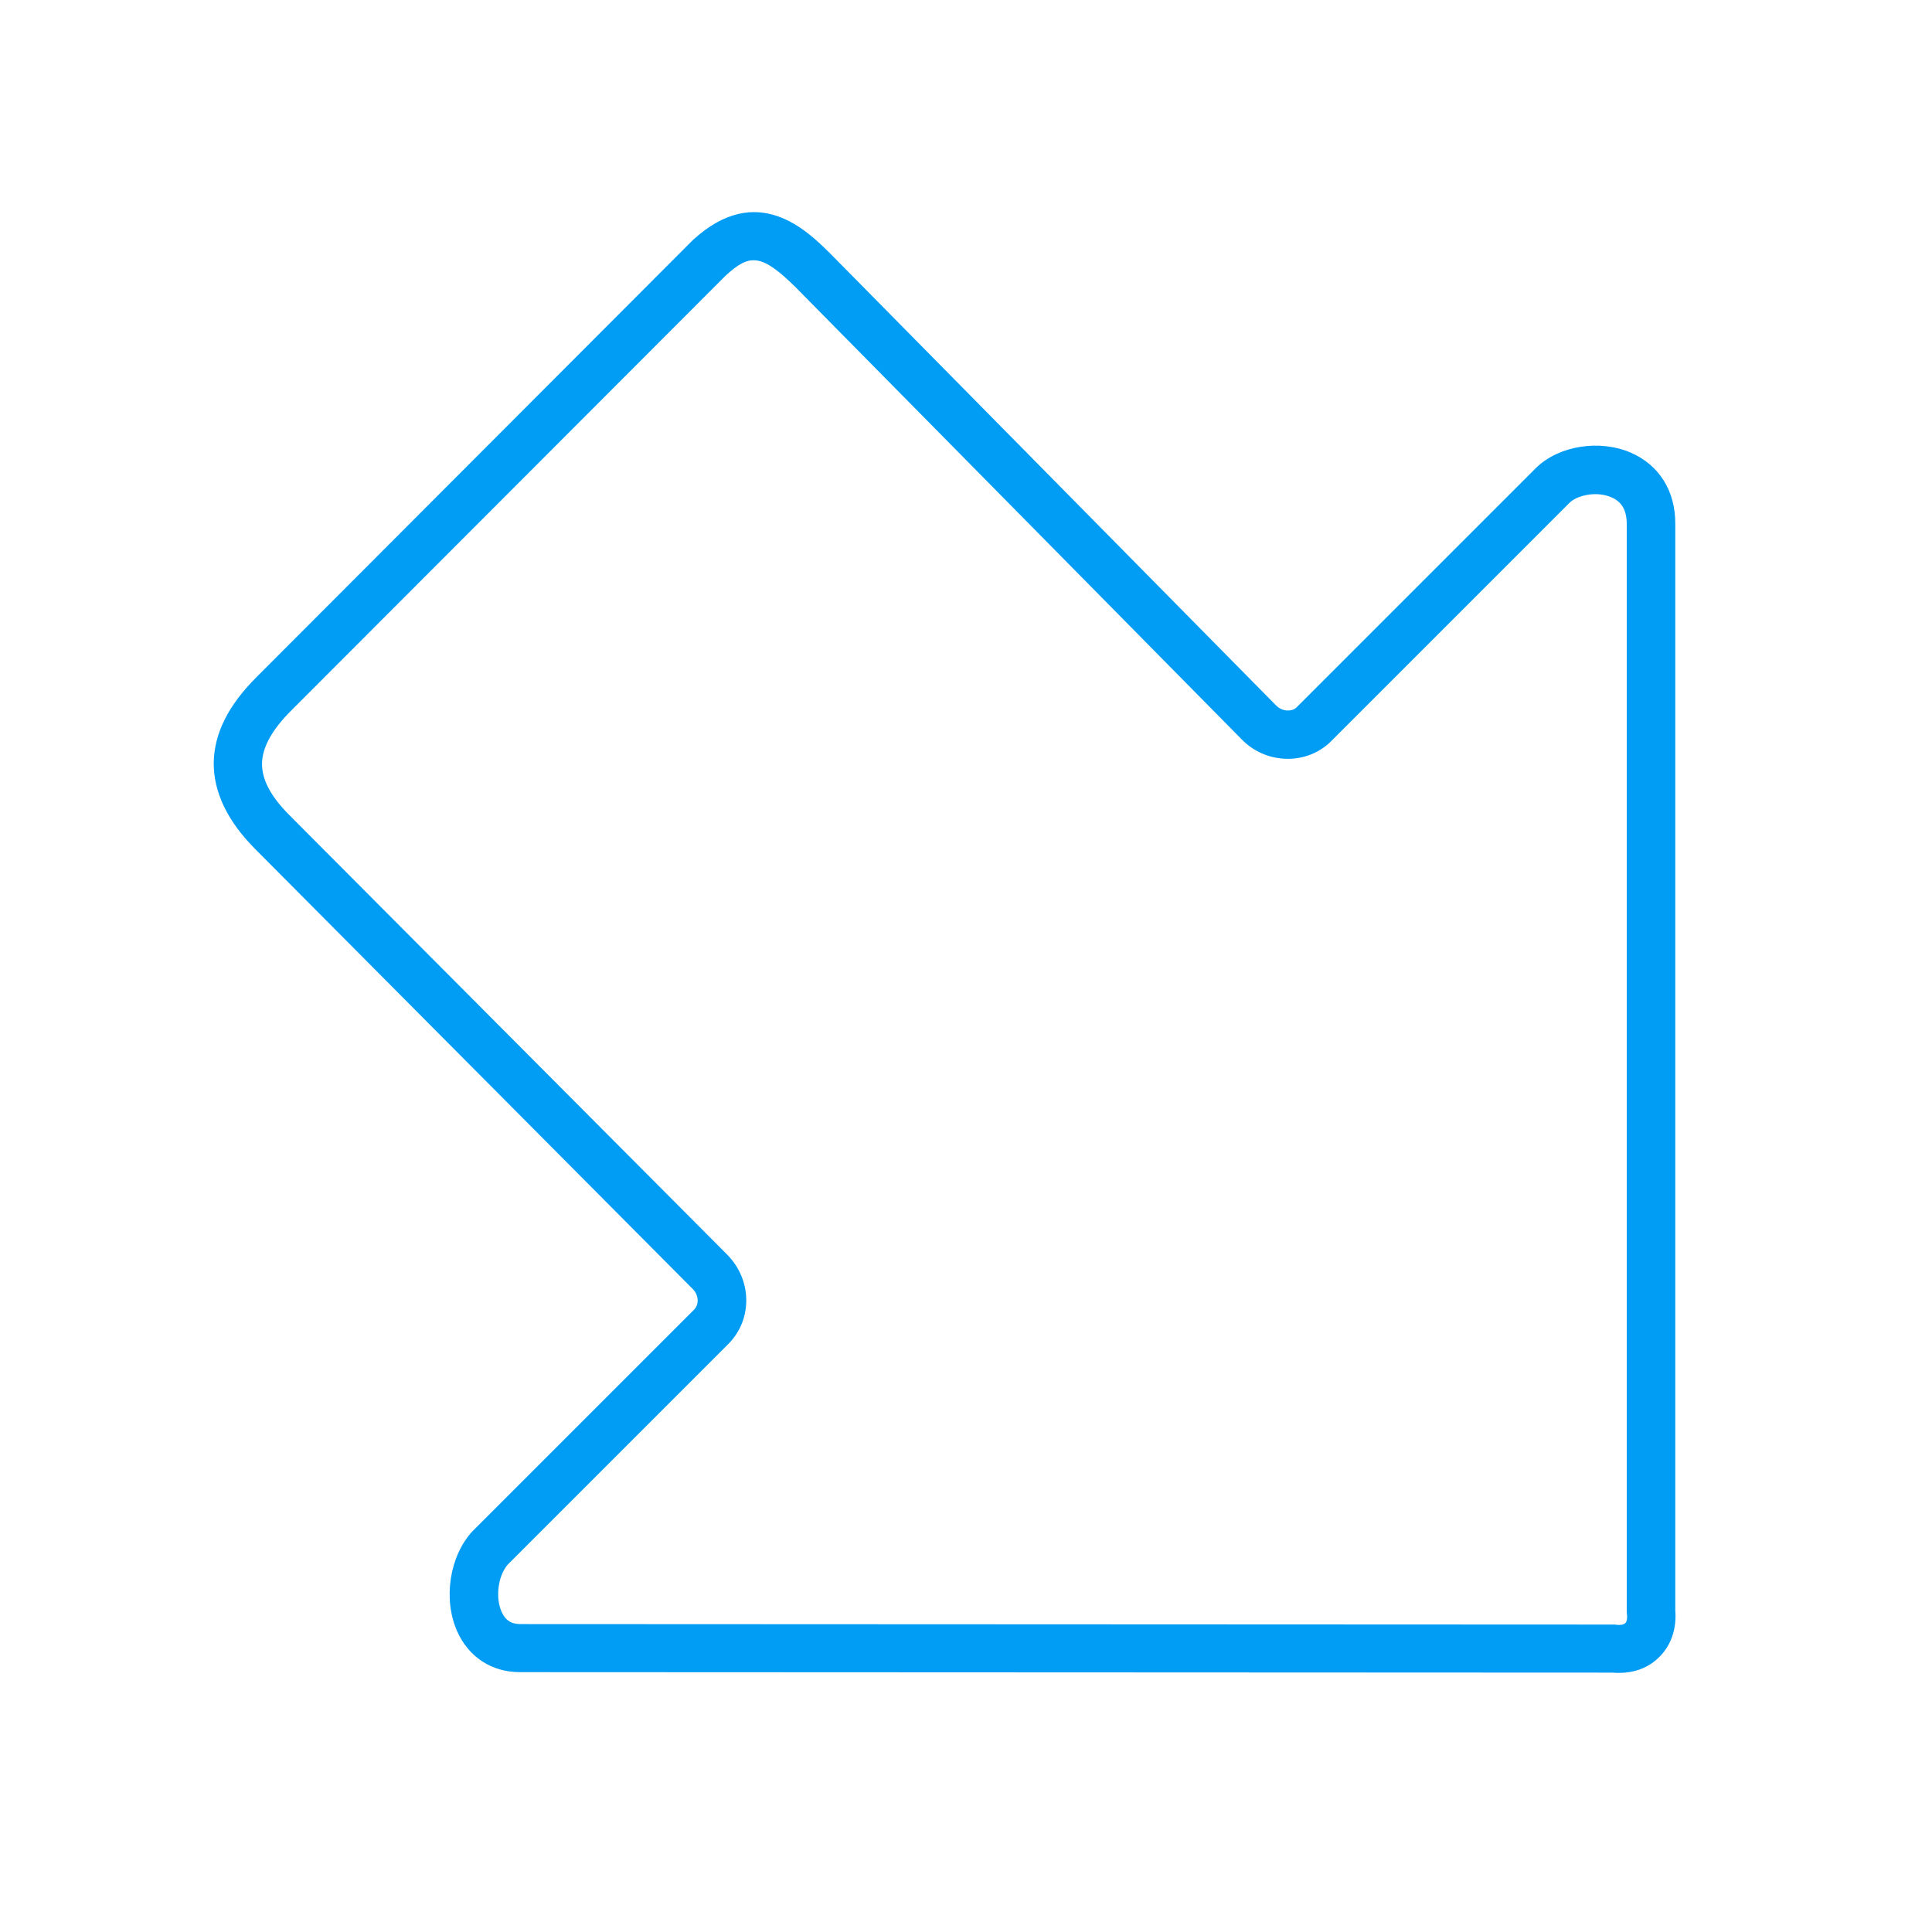 <?xml version="1.0" encoding="UTF-8"?>
<svg xmlns="http://www.w3.org/2000/svg" viewBox="0 0 800 800"><path fill="#019df4" d="M670.4 692.7c-.8 0-1.6 0-2.5-.1l-452.2-.2h-.4c-11.7 0-21.2-6.2-26-16.9-5.9-13.3-3.2-31.1 6.3-41.4l.3-.3 91.5-91.5c1.3-1.3 1.5-3 1.5-3.9-.1-1.8-.8-3.5-2.2-4.8L105.8 351.7c-11.6-11.6-17.4-23.7-17.3-35.9.2-12.1 6-23.8 17.9-35.6L286.6 99.7l.3-.3c26.6-24.4 47.1-4.1 56.9 5.6l.1.1 184.5 187c1.3 1.3 3 2.1 4.8 2.1.9 0 2.6-.1 3.9-1.5l99-99 .2-.2c9.4-9 26.1-11.6 38.9-6.1 11.8 5.1 18.6 15.9 18.5 29.6v449.8c.6 7.6-1.7 14.4-6.5 19.2-4.4 4.5-10.2 6.7-16.8 6.7zm-454.7-20.2l452.7.2c.3 0 .7 0 1 .1 1.7.2 3-.1 3.6-.7.6-.6.9-2 .7-3.6 0-.3-.1-.7-.1-1V217.1c0-5.8-2-9.3-6.4-11.2-6-2.6-13.8-.9-17.1 2.1l-98.9 98.9c-4.9 4.9-11.6 7.5-18.7 7.3-6.9-.2-13.4-3-18.3-8l-184.5-187c-14.5-14.4-19.3-14.1-29.1-5.2L120.5 294.3c-7.9 7.9-11.9 15.2-12 21.8-.1 6.7 3.6 13.7 11.4 21.5L301 519.4c4.9 4.9 7.8 11.4 8 18.3.2 7.1-2.4 13.7-7.3 18.7l-91.4 91.4c-4 4.5-5.3 13.6-2.6 19.6 2 4.5 5.2 5.1 7.9 5.1h.1z" style="fill: #019df4;"/></svg>
